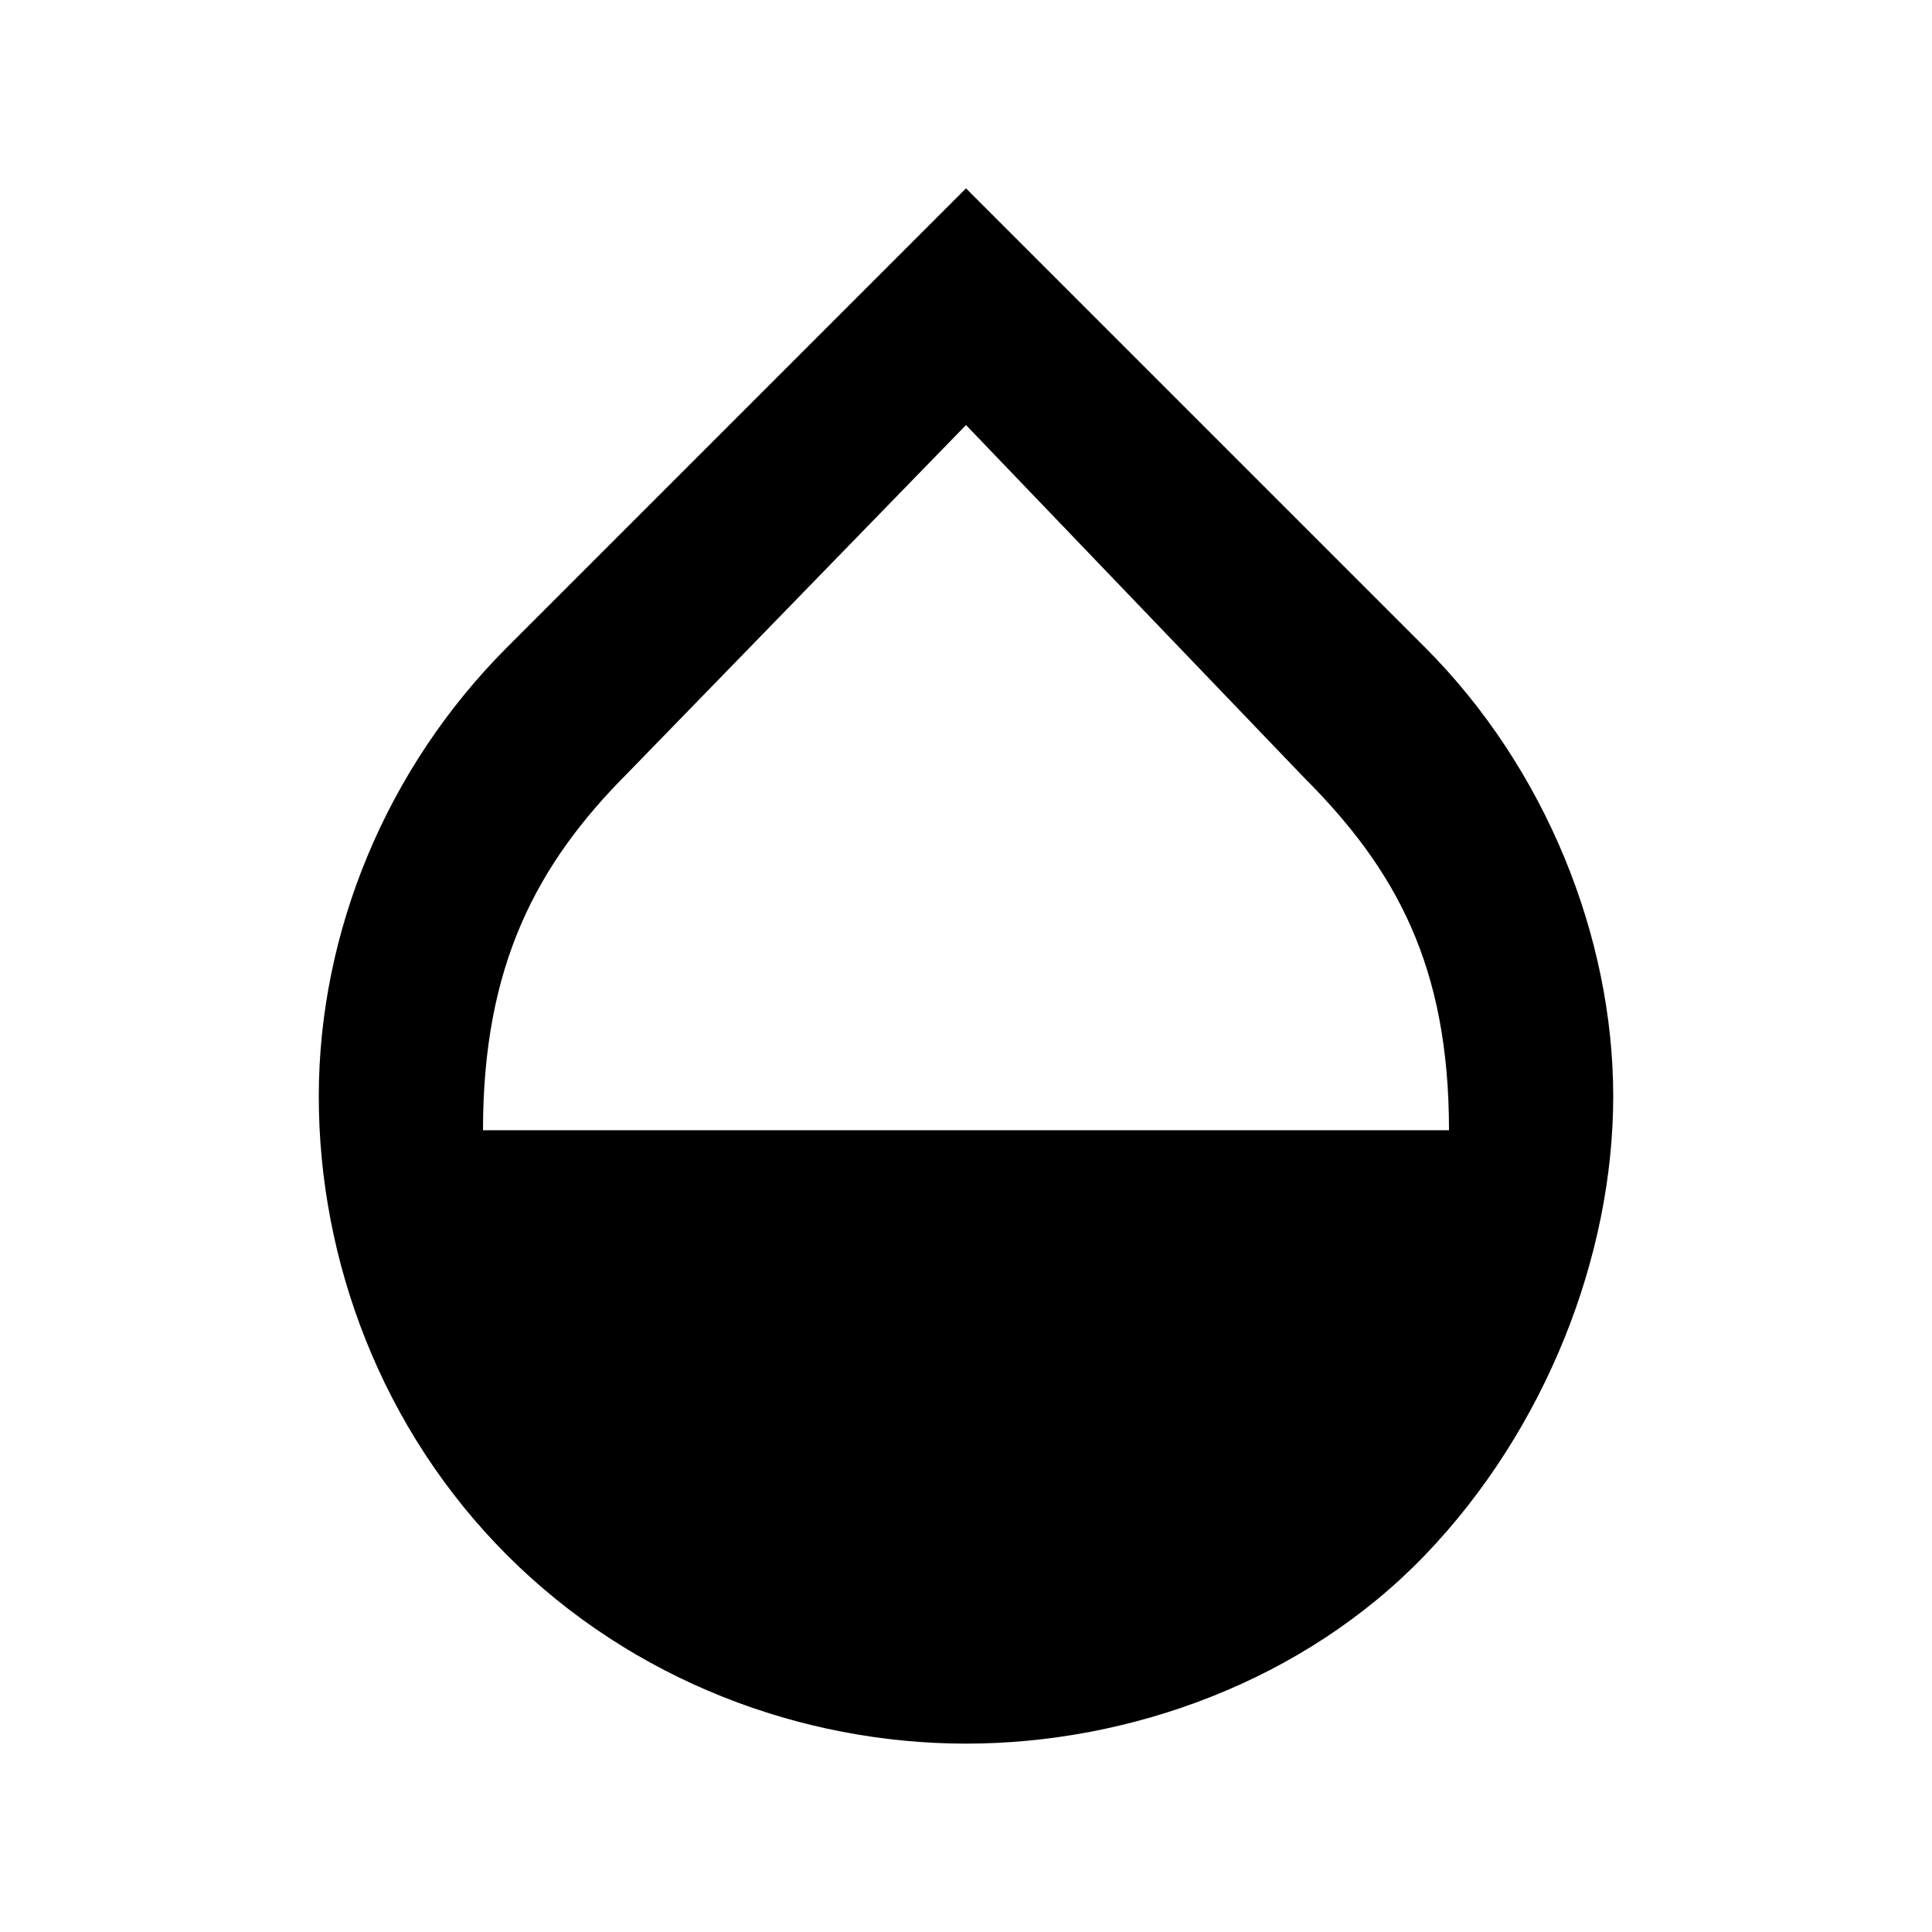 <?xml version="1.0"?><svg xmlns="http://www.w3.org/2000/svg" width="40" height="40" viewBox="0 0 40 40"><path  d="m10 23.4h20c0-3.4-1.1-5.4-3-7.3l-7-7.3-7 7.2c-1.9 1.9-3 4-3 7.4z m19.5-10c2.5 2.5 3.9 6 3.9 9.3s-1.4 6.9-3.9 9.5-6.1 3.9-9.5 3.9-6.9-1.3-9.5-3.9-3.9-6.1-3.9-9.5 1.4-6.8 3.9-9.3l9.5-9.5z"></path></svg>